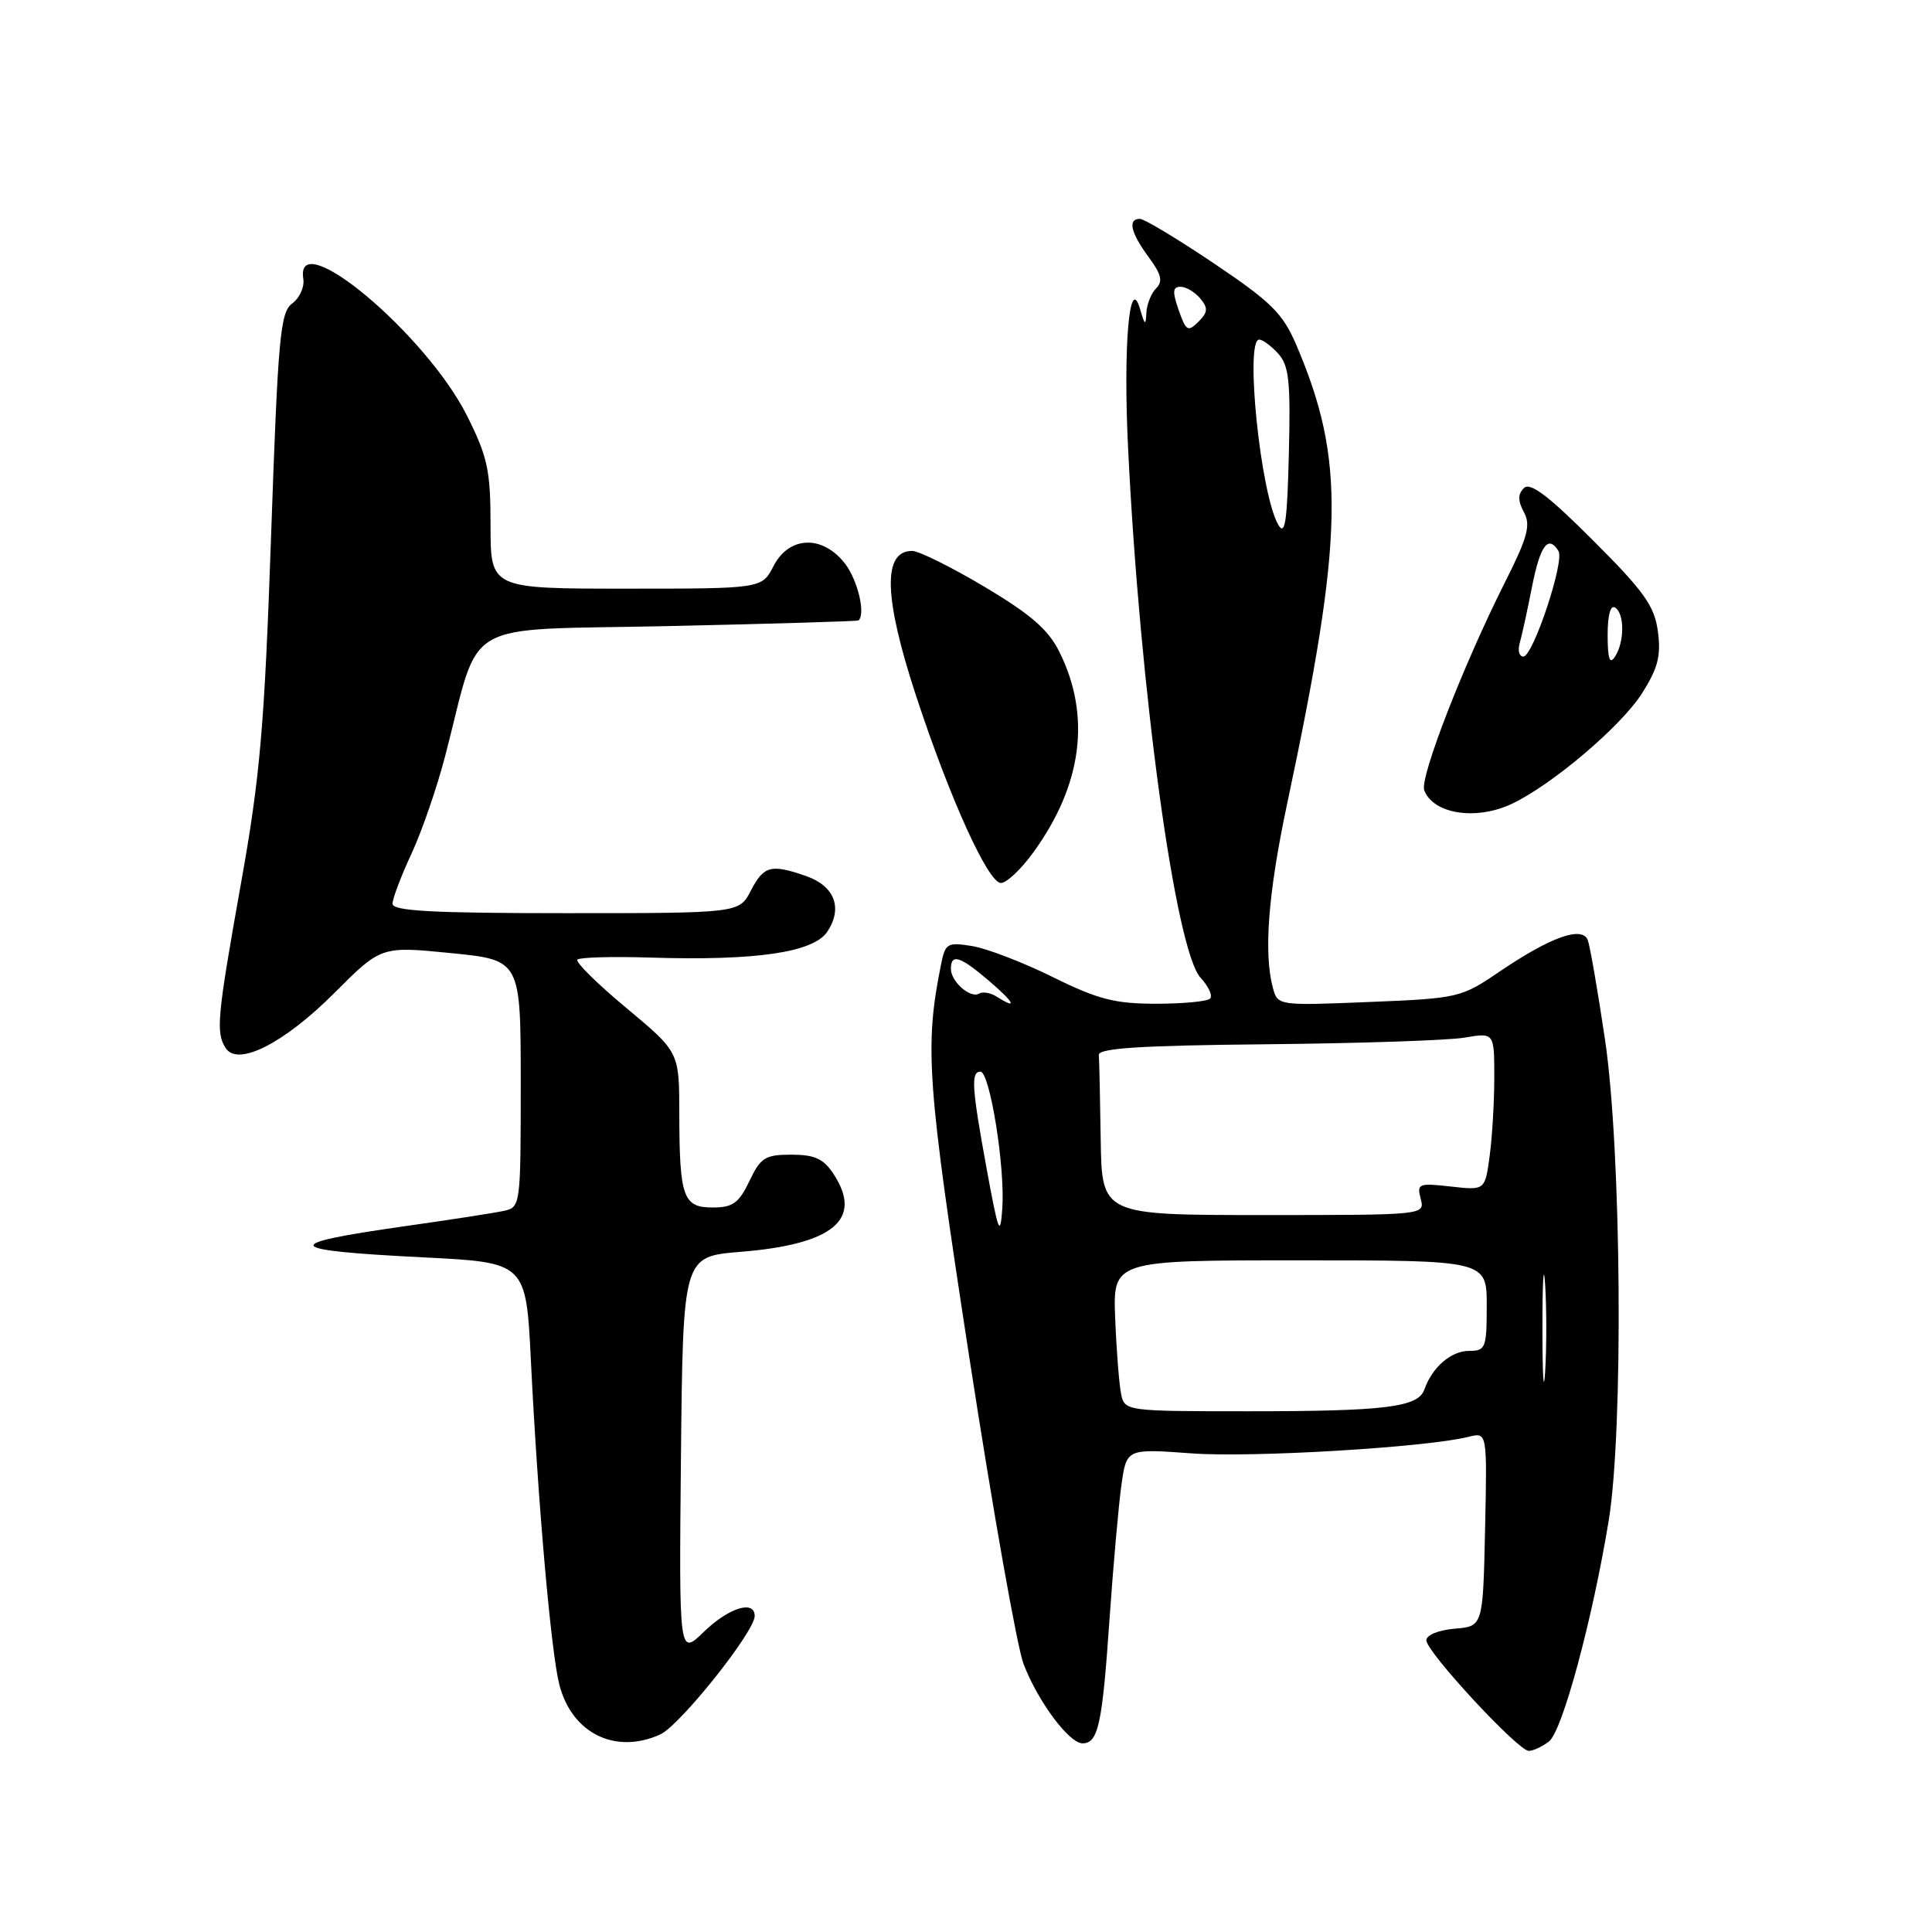 <?xml version="1.0" encoding="UTF-8" standalone="no"?>
<!DOCTYPE svg PUBLIC "-//W3C//DTD SVG 1.1//EN" "http://www.w3.org/Graphics/SVG/1.1/DTD/svg11.dtd" >
<svg xmlns="http://www.w3.org/2000/svg" xmlns:xlink="http://www.w3.org/1999/xlink" version="1.1" viewBox="0 0 256 256">
 <g >
 <path fill="currentColor"
d=" M 205.25 230.75 C 207.01 229.41 211.00 214.65 213.16 201.50 C 215.13 189.48 214.85 152.42 212.67 137.74 C 211.71 131.27 210.68 125.34 210.39 124.57 C 209.65 122.65 205.42 124.17 198.66 128.77 C 193.61 132.20 193.24 132.29 181.40 132.77 C 169.32 133.26 169.30 133.25 168.66 130.88 C 167.43 126.27 168.04 118.38 170.52 106.66 C 178.10 70.99 178.30 60.99 171.75 45.67 C 169.98 41.53 168.43 40.00 160.88 34.92 C 156.04 31.66 151.61 29.00 151.04 29.00 C 149.40 29.00 149.82 30.83 152.19 34.05 C 153.89 36.35 154.12 37.28 153.19 38.21 C 152.54 38.86 151.96 40.32 151.90 41.45 C 151.82 43.18 151.69 43.11 151.08 41.00 C 149.66 36.06 148.81 45.82 149.48 59.44 C 151.05 91.56 155.77 126.00 159.09 129.57 C 160.15 130.71 160.71 131.95 160.34 132.32 C 159.97 132.70 156.74 133.00 153.16 133.00 C 147.72 133.00 145.47 132.42 139.49 129.46 C 135.56 127.52 130.75 125.67 128.82 125.36 C 125.51 124.82 125.25 124.98 124.68 127.86 C 122.49 138.78 122.83 143.43 128.46 180.00 C 131.55 200.07 134.78 218.30 135.63 220.50 C 137.54 225.47 141.66 231.00 143.44 231.00 C 145.52 231.00 146.06 228.52 147.02 214.50 C 147.52 207.35 148.23 199.35 148.60 196.72 C 149.28 191.95 149.28 191.95 157.89 192.58 C 165.88 193.17 189.02 191.79 194.62 190.38 C 197.06 189.77 197.06 189.77 196.78 202.63 C 196.50 215.50 196.50 215.50 192.75 215.81 C 190.62 215.99 189.00 216.65 189.00 217.35 C 189.00 218.88 201.15 232.00 202.57 232.00 C 203.15 232.00 204.35 231.44 205.25 230.75 Z  M 87.49 229.82 C 90.10 228.63 100.00 216.21 100.00 214.13 C 100.00 211.96 96.57 213.03 93.28 216.21 C 89.97 219.43 89.97 219.43 90.23 192.96 C 90.50 166.50 90.50 166.50 98.09 165.88 C 110.45 164.88 114.39 161.58 110.45 155.56 C 109.12 153.54 107.95 153.00 104.87 153.00 C 101.39 153.00 100.78 153.38 99.30 156.50 C 97.90 159.42 97.10 160.00 94.43 160.00 C 90.51 160.00 90.03 158.65 90.01 147.45 C 90.00 139.40 90.00 139.40 82.98 133.55 C 79.12 130.34 76.21 127.46 76.51 127.15 C 76.82 126.85 81.09 126.73 86.01 126.88 C 100.18 127.33 107.81 126.21 109.64 123.43 C 111.70 120.29 110.58 117.40 106.81 116.08 C 102.16 114.46 101.20 114.72 99.50 118.00 C 97.95 121.00 97.95 121.00 74.97 121.00 C 57.26 121.00 52.00 120.71 52.01 119.75 C 52.02 119.06 53.14 116.08 54.52 113.13 C 55.89 110.18 57.91 104.33 59.00 100.13 C 63.81 81.65 60.49 83.57 88.61 82.96 C 102.30 82.66 113.61 82.32 113.75 82.21 C 114.74 81.39 113.64 76.81 111.93 74.63 C 108.95 70.85 104.56 71.02 102.50 75.00 C 100.95 78.00 100.95 78.00 82.97 78.00 C 65.00 78.00 65.00 78.00 65.00 69.66 C 65.00 62.34 64.62 60.56 61.91 55.14 C 56.49 44.28 39.02 29.66 40.19 36.95 C 40.36 38.03 39.70 39.49 38.72 40.21 C 37.13 41.38 36.84 44.62 35.92 71.01 C 35.04 96.27 34.47 102.87 31.94 117.00 C 28.76 134.83 28.58 136.79 29.90 138.87 C 31.48 141.37 37.61 138.27 44.28 131.60 C 50.50 125.37 50.50 125.37 59.75 126.29 C 69.00 127.21 69.00 127.21 69.00 143.58 C 69.00 159.76 68.97 159.97 66.75 160.45 C 65.51 160.72 59.58 161.64 53.56 162.49 C 36.89 164.86 37.40 165.67 56.15 166.61 C 69.71 167.29 69.71 167.29 70.35 180.39 C 71.28 199.15 73.01 218.89 74.11 223.20 C 75.75 229.67 81.54 232.53 87.49 229.82 Z  M 136.94 112.92 C 143.39 104.02 144.59 94.93 140.41 86.45 C 138.94 83.45 136.66 81.46 130.50 77.78 C 126.10 75.16 121.76 73.00 120.86 73.00 C 116.93 73.00 117.10 79.15 121.38 92.19 C 125.84 105.76 130.93 117.00 132.63 117.00 C 133.38 117.00 135.32 115.17 136.94 112.92 Z  M 200.35 106.50 C 205.72 103.95 214.86 96.18 217.60 91.83 C 219.69 88.53 220.11 86.88 219.68 83.67 C 219.23 80.30 217.87 78.38 211.09 71.61 C 205.18 65.69 202.75 63.85 201.93 64.67 C 201.11 65.49 201.11 66.34 201.93 67.87 C 202.86 69.60 202.42 71.20 199.38 77.23 C 193.89 88.14 188.09 103.08 188.72 104.72 C 189.94 107.88 195.61 108.75 200.35 106.50 Z  M 148.56 184.75 C 148.30 183.51 147.94 179.01 147.77 174.75 C 147.46 167.00 147.46 167.00 172.23 167.00 C 197.00 167.00 197.00 167.00 197.00 173.00 C 197.00 178.63 196.85 179.00 194.65 179.00 C 192.28 179.00 189.77 181.17 188.74 184.11 C 187.91 186.47 183.60 187.00 165.39 187.00 C 149.24 187.00 149.03 186.97 148.56 184.75 Z  M 204.38 176.00 C 204.38 169.68 204.54 167.09 204.74 170.25 C 204.94 173.41 204.94 178.59 204.74 181.75 C 204.54 184.91 204.38 182.32 204.38 176.00 Z  M 130.75 154.94 C 128.76 144.08 128.63 142.00 129.91 142.00 C 131.16 142.00 133.20 154.71 132.81 160.10 C 132.54 163.99 132.30 163.39 130.75 154.94 Z  M 145.85 151.00 C 145.77 145.50 145.66 140.46 145.60 139.79 C 145.53 138.89 151.10 138.53 167.81 138.37 C 180.07 138.25 191.89 137.86 194.06 137.49 C 198.00 136.82 198.00 136.82 198.00 142.77 C 198.00 146.04 197.72 150.75 197.38 153.22 C 196.77 157.73 196.77 157.73 192.23 157.22 C 187.97 156.74 187.72 156.84 188.25 158.85 C 188.81 161.00 188.81 161.00 167.41 161.00 C 146.00 161.00 146.00 161.00 145.85 151.00 Z  M 132.05 132.05 C 131.25 131.55 130.22 131.37 129.75 131.65 C 128.61 132.36 126.00 130.08 126.00 128.38 C 126.00 126.31 127.21 126.69 131.04 129.96 C 134.43 132.86 134.92 133.87 132.05 132.05 Z  M 169.36 69.50 C 167.02 65.41 164.93 45.00 166.85 45.00 C 167.31 45.00 168.45 45.84 169.38 46.87 C 170.80 48.43 171.02 50.57 170.78 60.12 C 170.56 69.25 170.27 71.10 169.36 69.50 Z  M 156.18 41.09 C 155.33 38.65 155.38 38.00 156.43 38.00 C 157.16 38.00 158.33 38.70 159.04 39.55 C 160.10 40.83 160.06 41.37 158.79 42.64 C 157.41 44.02 157.15 43.86 156.18 41.09 Z  M 213.02 84.19 C 213.01 81.57 213.39 80.12 214.00 80.50 C 215.27 81.28 215.27 85.04 214.00 87.00 C 213.29 88.10 213.03 87.34 213.02 84.19 Z  M 201.36 85.25 C 201.64 84.29 202.38 80.91 203.00 77.75 C 204.09 72.24 205.15 70.82 206.51 73.02 C 207.34 74.37 203.13 87.00 201.85 87.00 C 201.31 87.00 201.09 86.21 201.36 85.25 Z "/>
</g>
</svg>